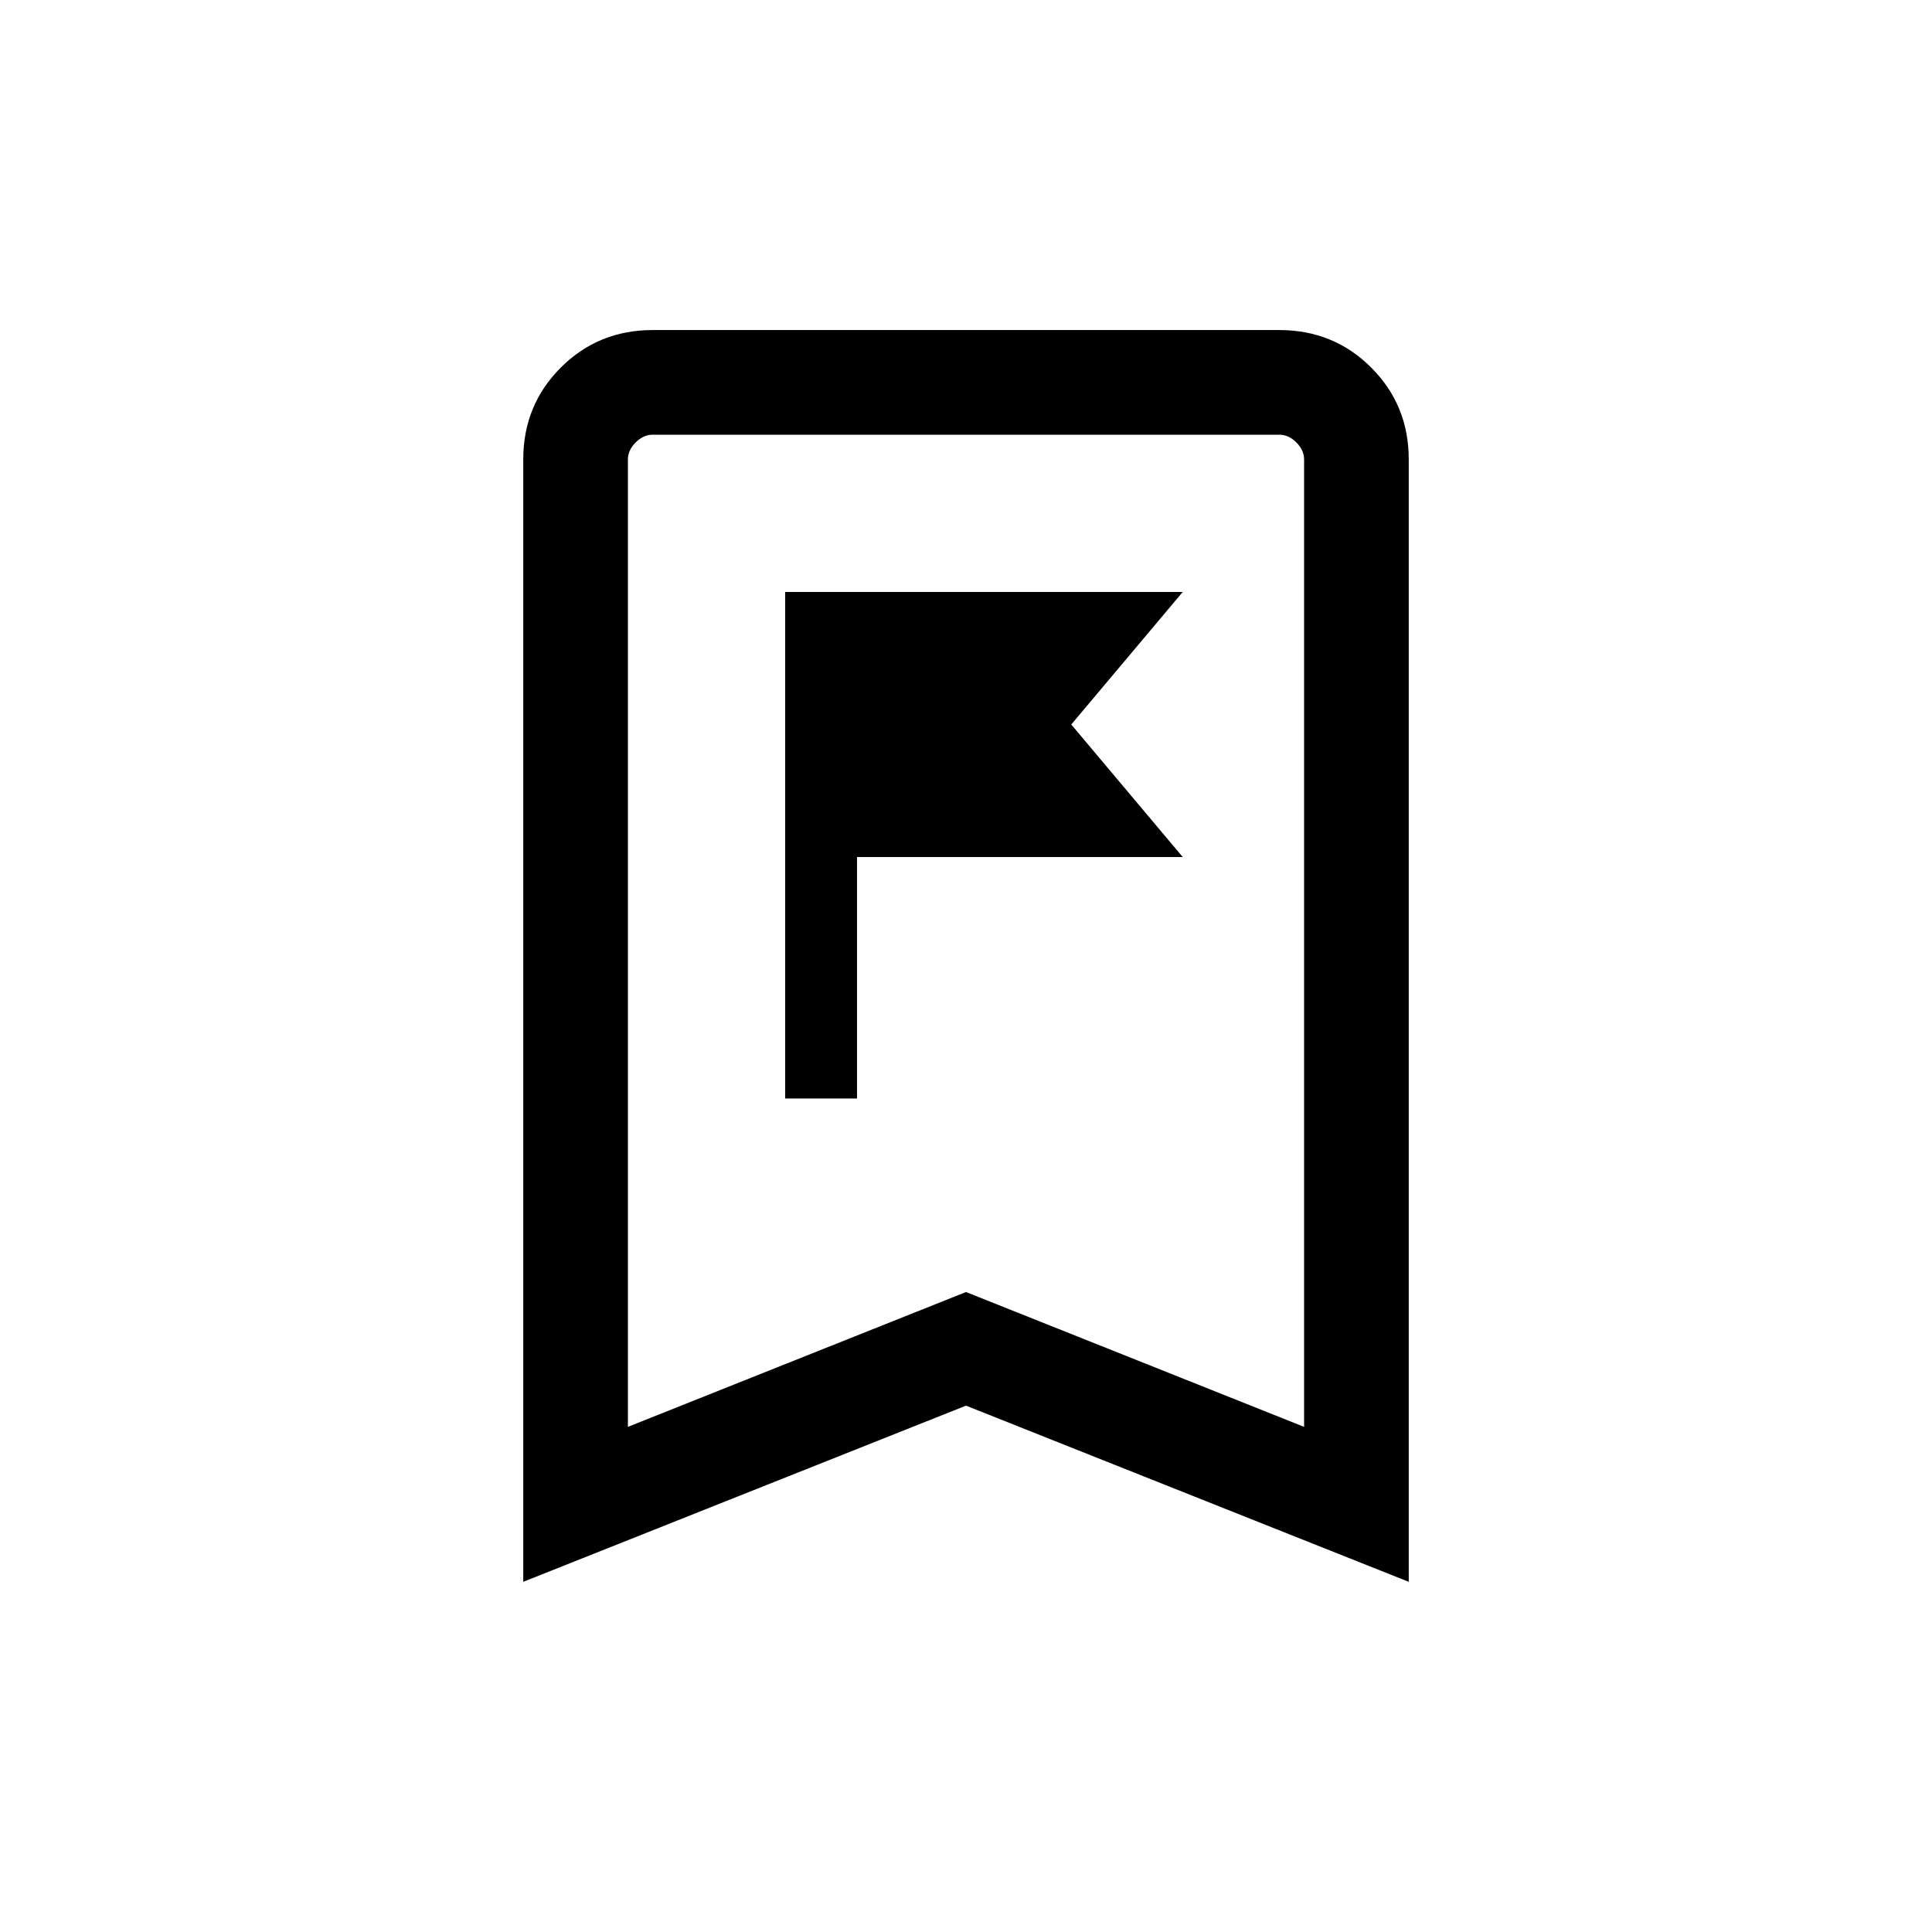 <svg xmlns="http://www.w3.org/2000/svg" height="20" viewBox="0 -960 960 960" width="20"><path d="M390.15-414.15h35.7v-120h161.84L532.31-600l55.38-65.85H390.15v251.7ZM260-174v-557.69q0-27.01 18.65-45.66Q297.3-796 324.31-796h311.38q27.01 0 45.66 18.65Q700-758.7 700-731.69V-174l-220-87.54L260-174Zm52-77 168-67 168 67v-480.69q0-4.62-3.85-8.46-3.84-3.85-8.46-3.85H324.31q-4.62 0-8.46 3.85-3.85 3.84-3.85 8.46V-251Zm0-493h336-336Z"/></svg>